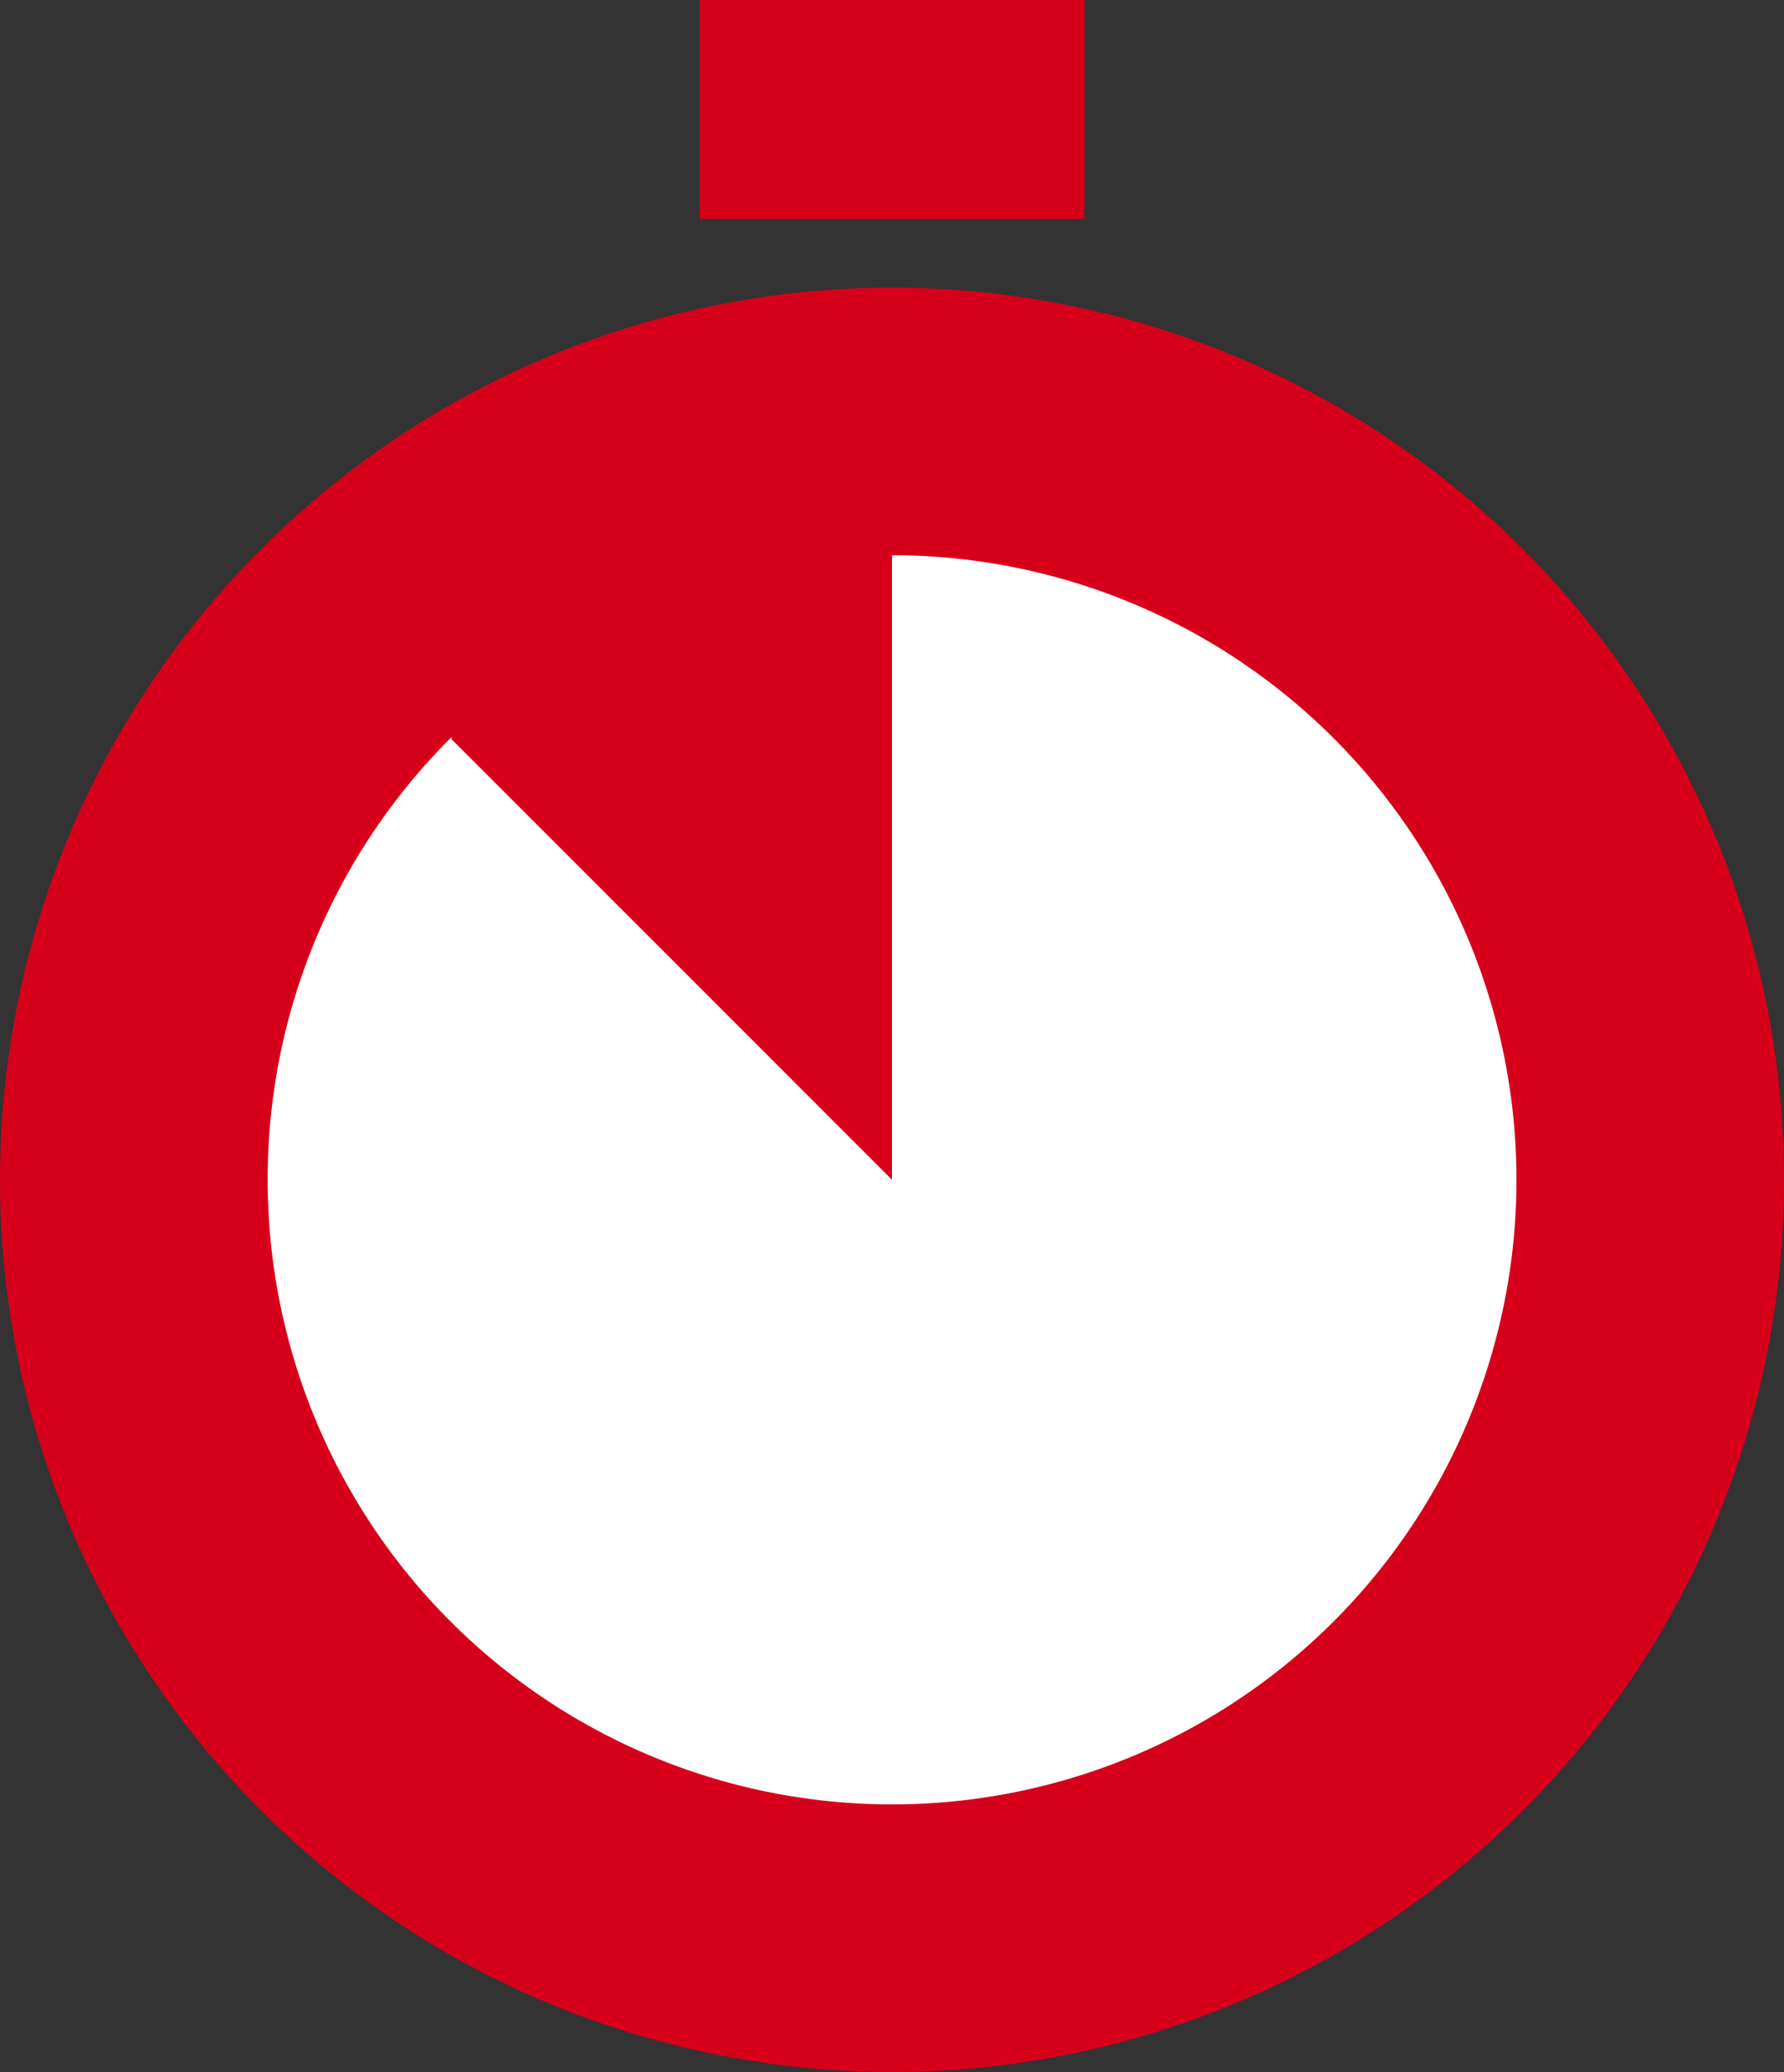<svg xmlns="http://www.w3.org/2000/svg" width="101.587" height="117.963" viewBox="0 0 101.587 117.963"><rect x="0" y="0" width="101.587" height="117.963" fill="#333333" stroke="none"/><defs><style>.a{fill:#d6001b;}.b{fill:#fff;}</style></defs><g transform="translate(-1052.437 95.134)"><circle class="a" cx="50.794" cy="50.794" r="50.794" transform="translate(1052.437 -78.759)"/><path class="b" d="M1082.963-43.2v.129l25.077,25.077V-53.55A35.56,35.56,0,0,1,1143.6-17.991a35.555,35.555,0,0,1-35.559,35.559,35.554,35.554,0,0,1-35.552-35.559A35.469,35.469,0,0,1,1082.963-43.2Z" transform="translate(-4.81 -9.974)"/><rect class="a" width="21.907" height="12.47" transform="translate(1092.28 -95.134)"/></g></svg>